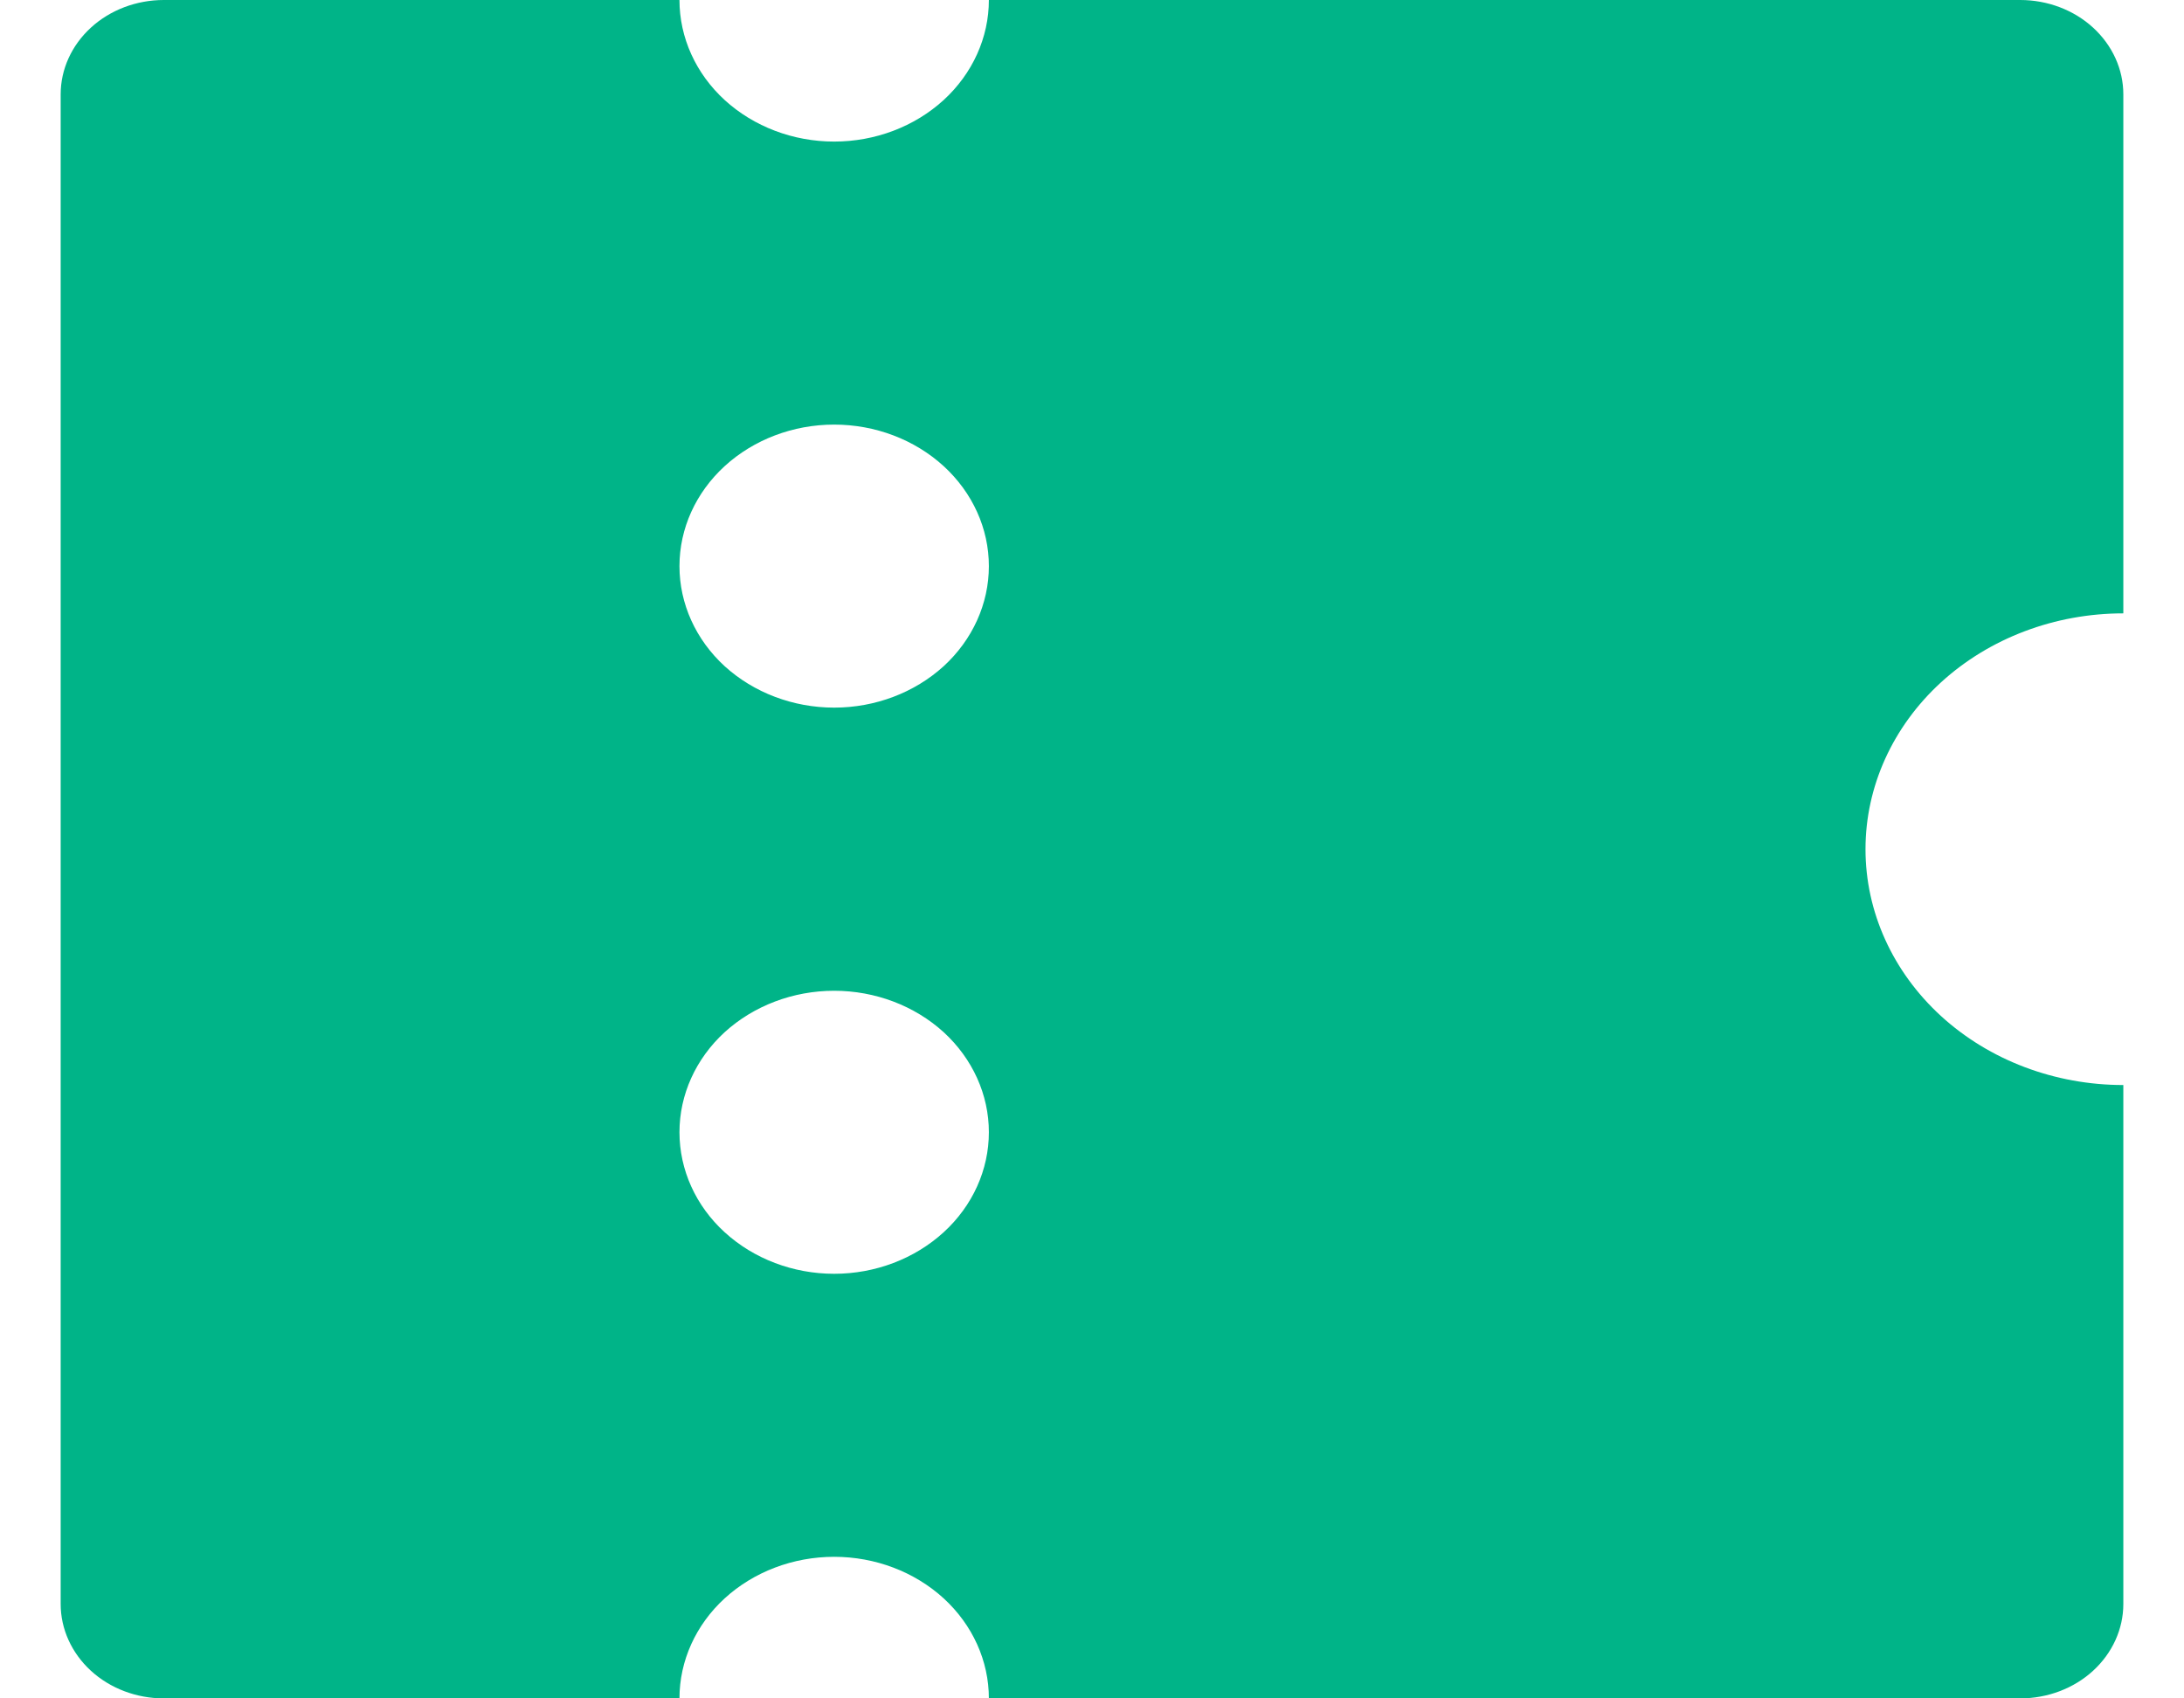 <svg width="18" height="14" viewBox="0 0 18 14" fill="none" xmlns="http://www.w3.org/2000/svg">
<path d="M8.15 14C8.15 13.691 8.016 13.394 7.777 13.175C7.537 12.956 7.213 12.833 6.875 12.833C6.537 12.833 6.213 12.956 5.973 13.175C5.734 13.394 5.6 13.691 5.6 14H1.35C1.125 14 0.908 13.918 0.749 13.772C0.59 13.626 0.5 13.428 0.5 13.222V0.778C0.5 0.571 0.59 0.374 0.749 0.228C0.908 0.082 1.125 0 1.35 0H5.6C5.6 0.309 5.734 0.606 5.973 0.825C6.213 1.044 6.537 1.167 6.875 1.167C7.213 1.167 7.537 1.044 7.777 0.825C8.016 0.606 8.15 0.309 8.15 0H16.65C16.875 0 17.092 0.082 17.251 0.228C17.41 0.374 17.5 0.571 17.5 0.778V5.056C16.936 5.056 16.396 5.26 15.997 5.625C15.599 5.99 15.375 6.484 15.375 7C15.375 7.516 15.599 8.01 15.997 8.375C16.396 8.74 16.936 8.944 17.5 8.944V13.222C17.5 13.428 17.41 13.626 17.251 13.772C17.092 13.918 16.875 14 16.65 14H8.15ZM6.875 5.833C7.213 5.833 7.537 5.71 7.777 5.492C8.016 5.273 8.15 4.976 8.15 4.667C8.15 4.357 8.016 4.061 7.777 3.842C7.537 3.623 7.213 3.5 6.875 3.5C6.537 3.5 6.213 3.623 5.973 3.842C5.734 4.061 5.6 4.357 5.6 4.667C5.6 4.976 5.734 5.273 5.973 5.492C6.213 5.71 6.537 5.833 6.875 5.833ZM6.875 10.5C7.213 10.5 7.537 10.377 7.777 10.158C8.016 9.94 8.15 9.643 8.15 9.333C8.15 9.024 8.016 8.727 7.777 8.508C7.537 8.29 7.213 8.167 6.875 8.167C6.537 8.167 6.213 8.29 5.973 8.508C5.734 8.727 5.6 9.024 5.6 9.333C5.6 9.643 5.734 9.94 5.973 10.158C6.213 10.377 6.537 10.5 6.875 10.5Z" fill="#00B488"/>
</svg>
